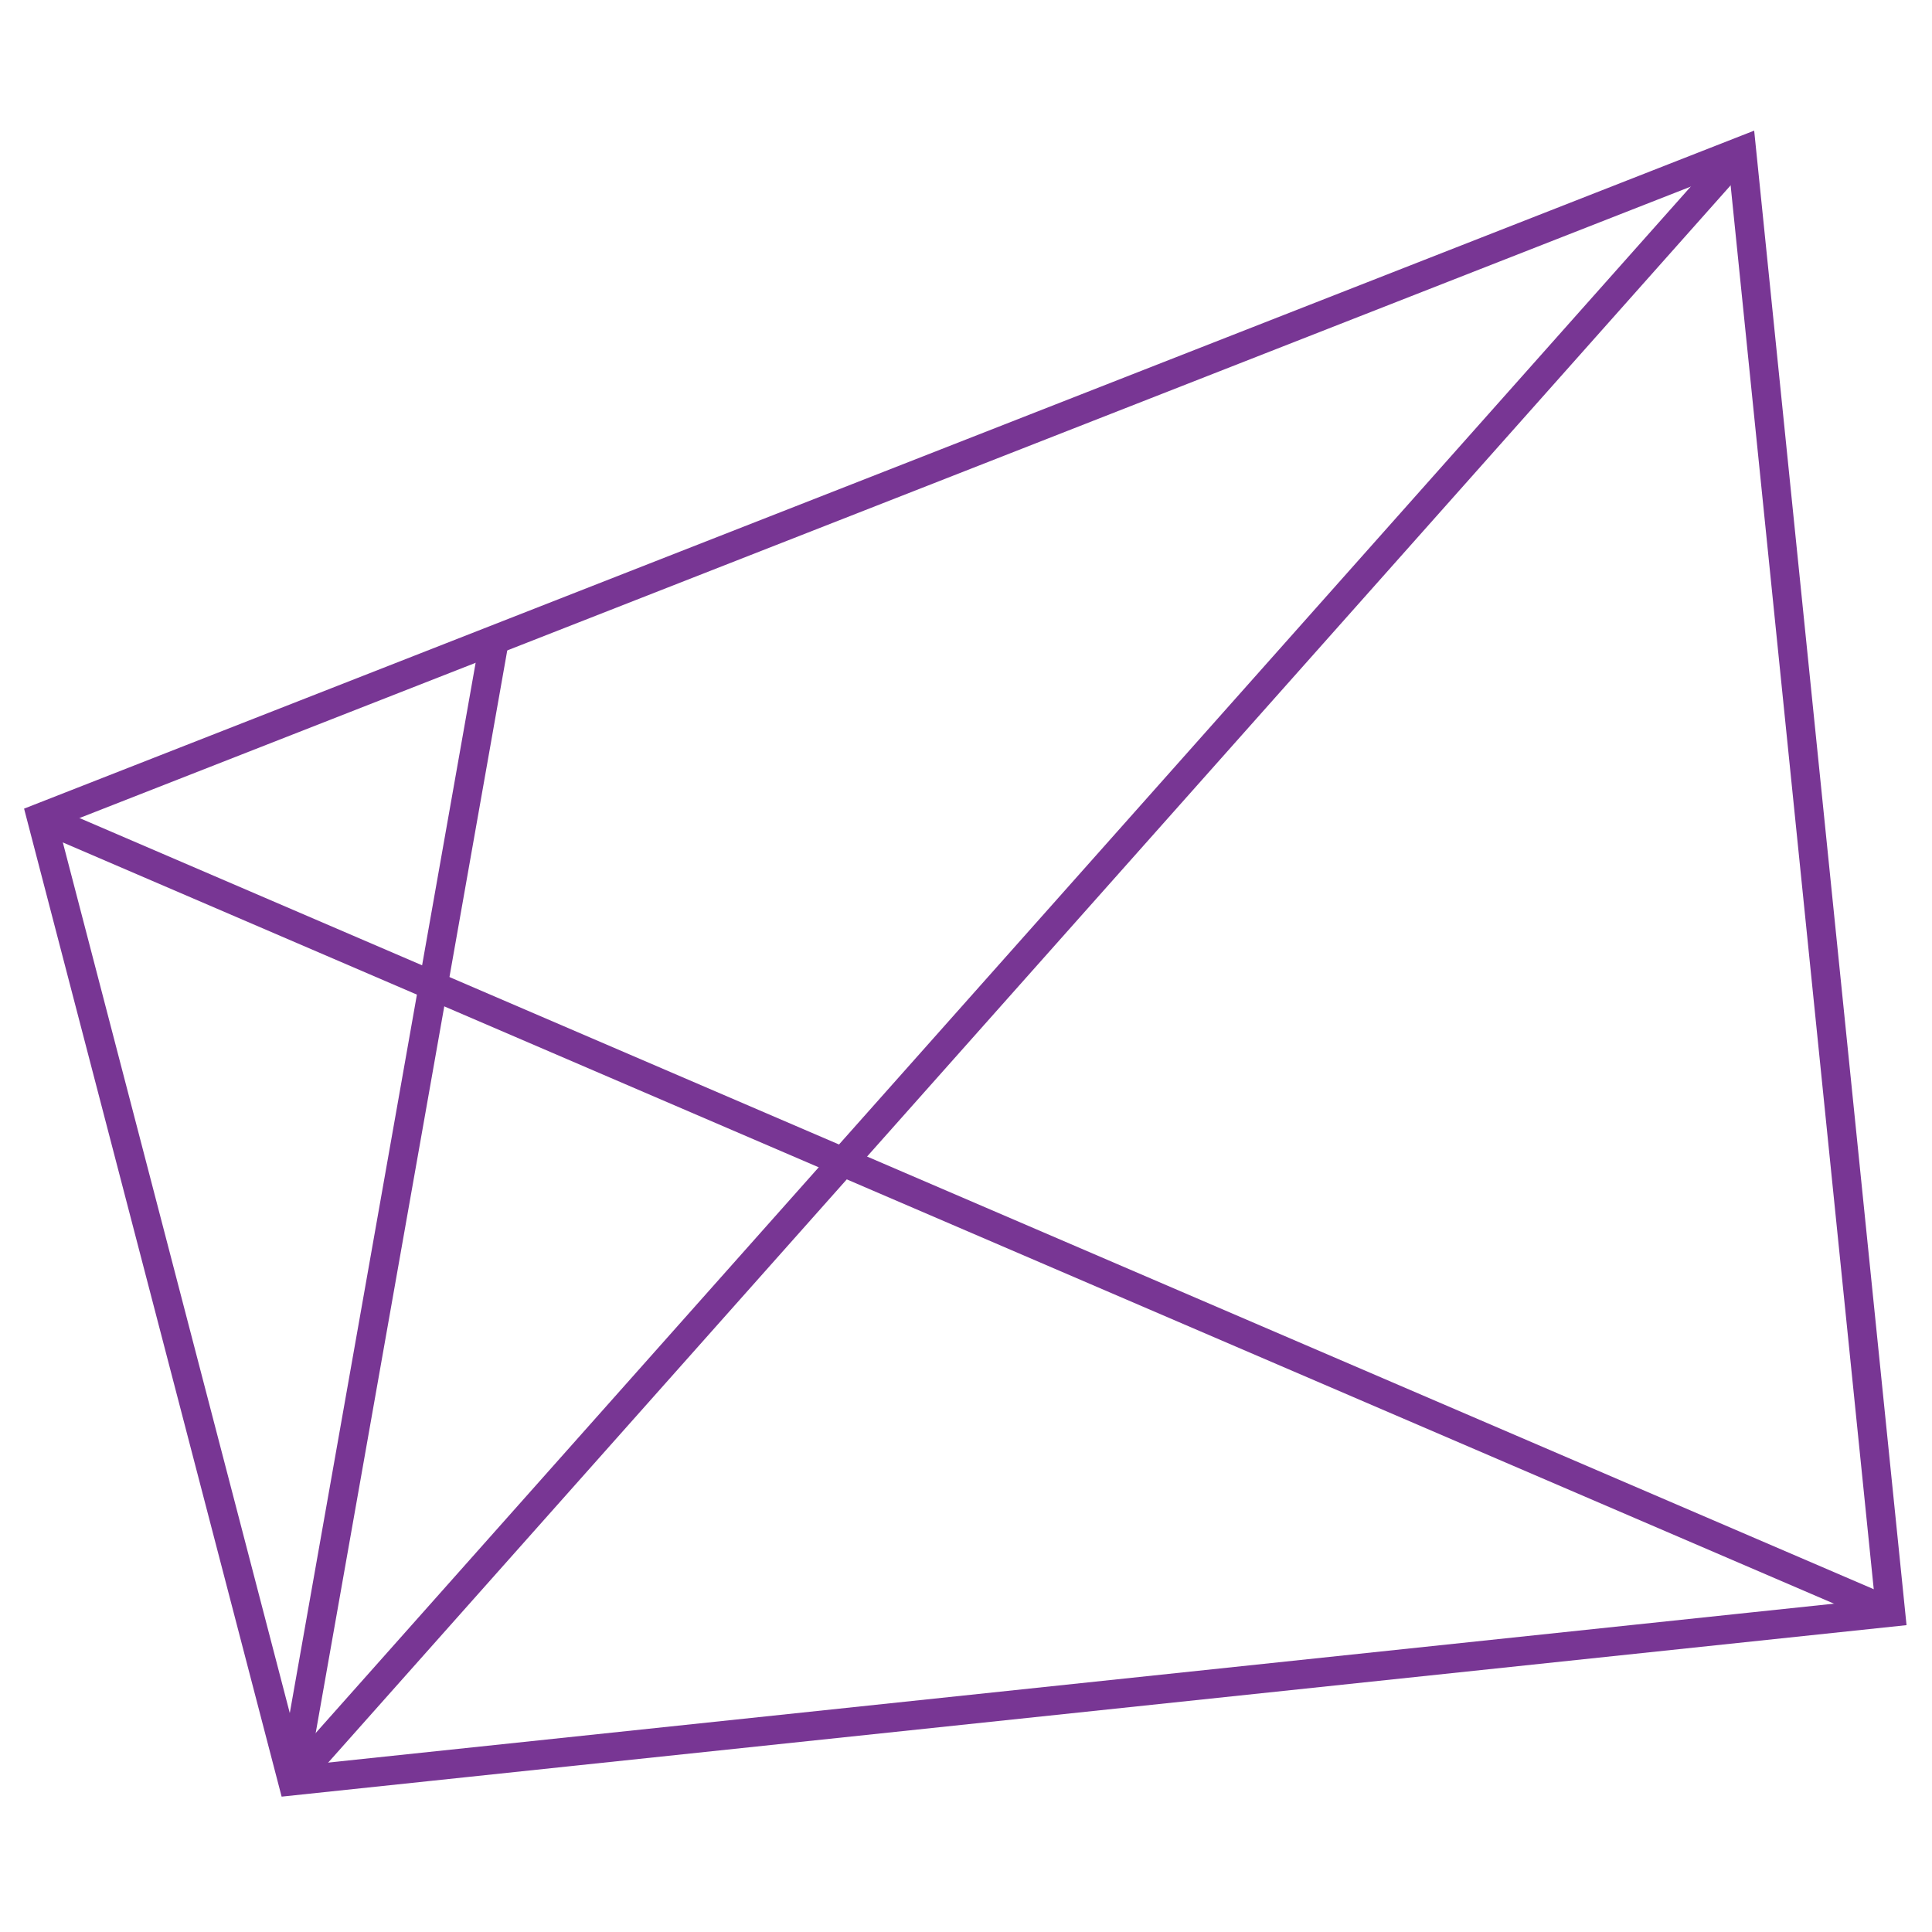 <?xml version="1.0" encoding="utf-8"?>
<!-- Generator: Adobe Illustrator 21.1.0, SVG Export Plug-In . SVG Version: 6.00 Build 0)  -->
<svg version="1.1" id="Layer_1" xmlns="http://www.w3.org/2000/svg" xmlns:xlink="http://www.w3.org/1999/xlink" x="0px" y="0px"
	 width="1000px" height="1000px" viewBox="0 0 1000 1000" enable-background="new 0 0 1000 1000" xml:space="preserve">
<g>
	<polygon fill="none" stroke="#783694" stroke-width="15" stroke-miterlimit="10" points="21.4,423.1 901.5,78.2 978.6,834.5 
		151.4,921.8 	"/>
	<line fill="none" stroke="#783694" stroke-width="15" stroke-miterlimit="10" x1="255.9" y1="331.2" x2="151.4" y2="921.8"/>
	<line fill="none" stroke="#783694" stroke-width="15" stroke-miterlimit="10" x1="21.4" y1="423.1" x2="978.6" y2="834.5"/>
	<line fill="none" stroke="#783694" stroke-width="15" stroke-miterlimit="10" x1="901.5" y1="78.2" x2="151.4" y2="921.8"/>
</g>
</svg>
